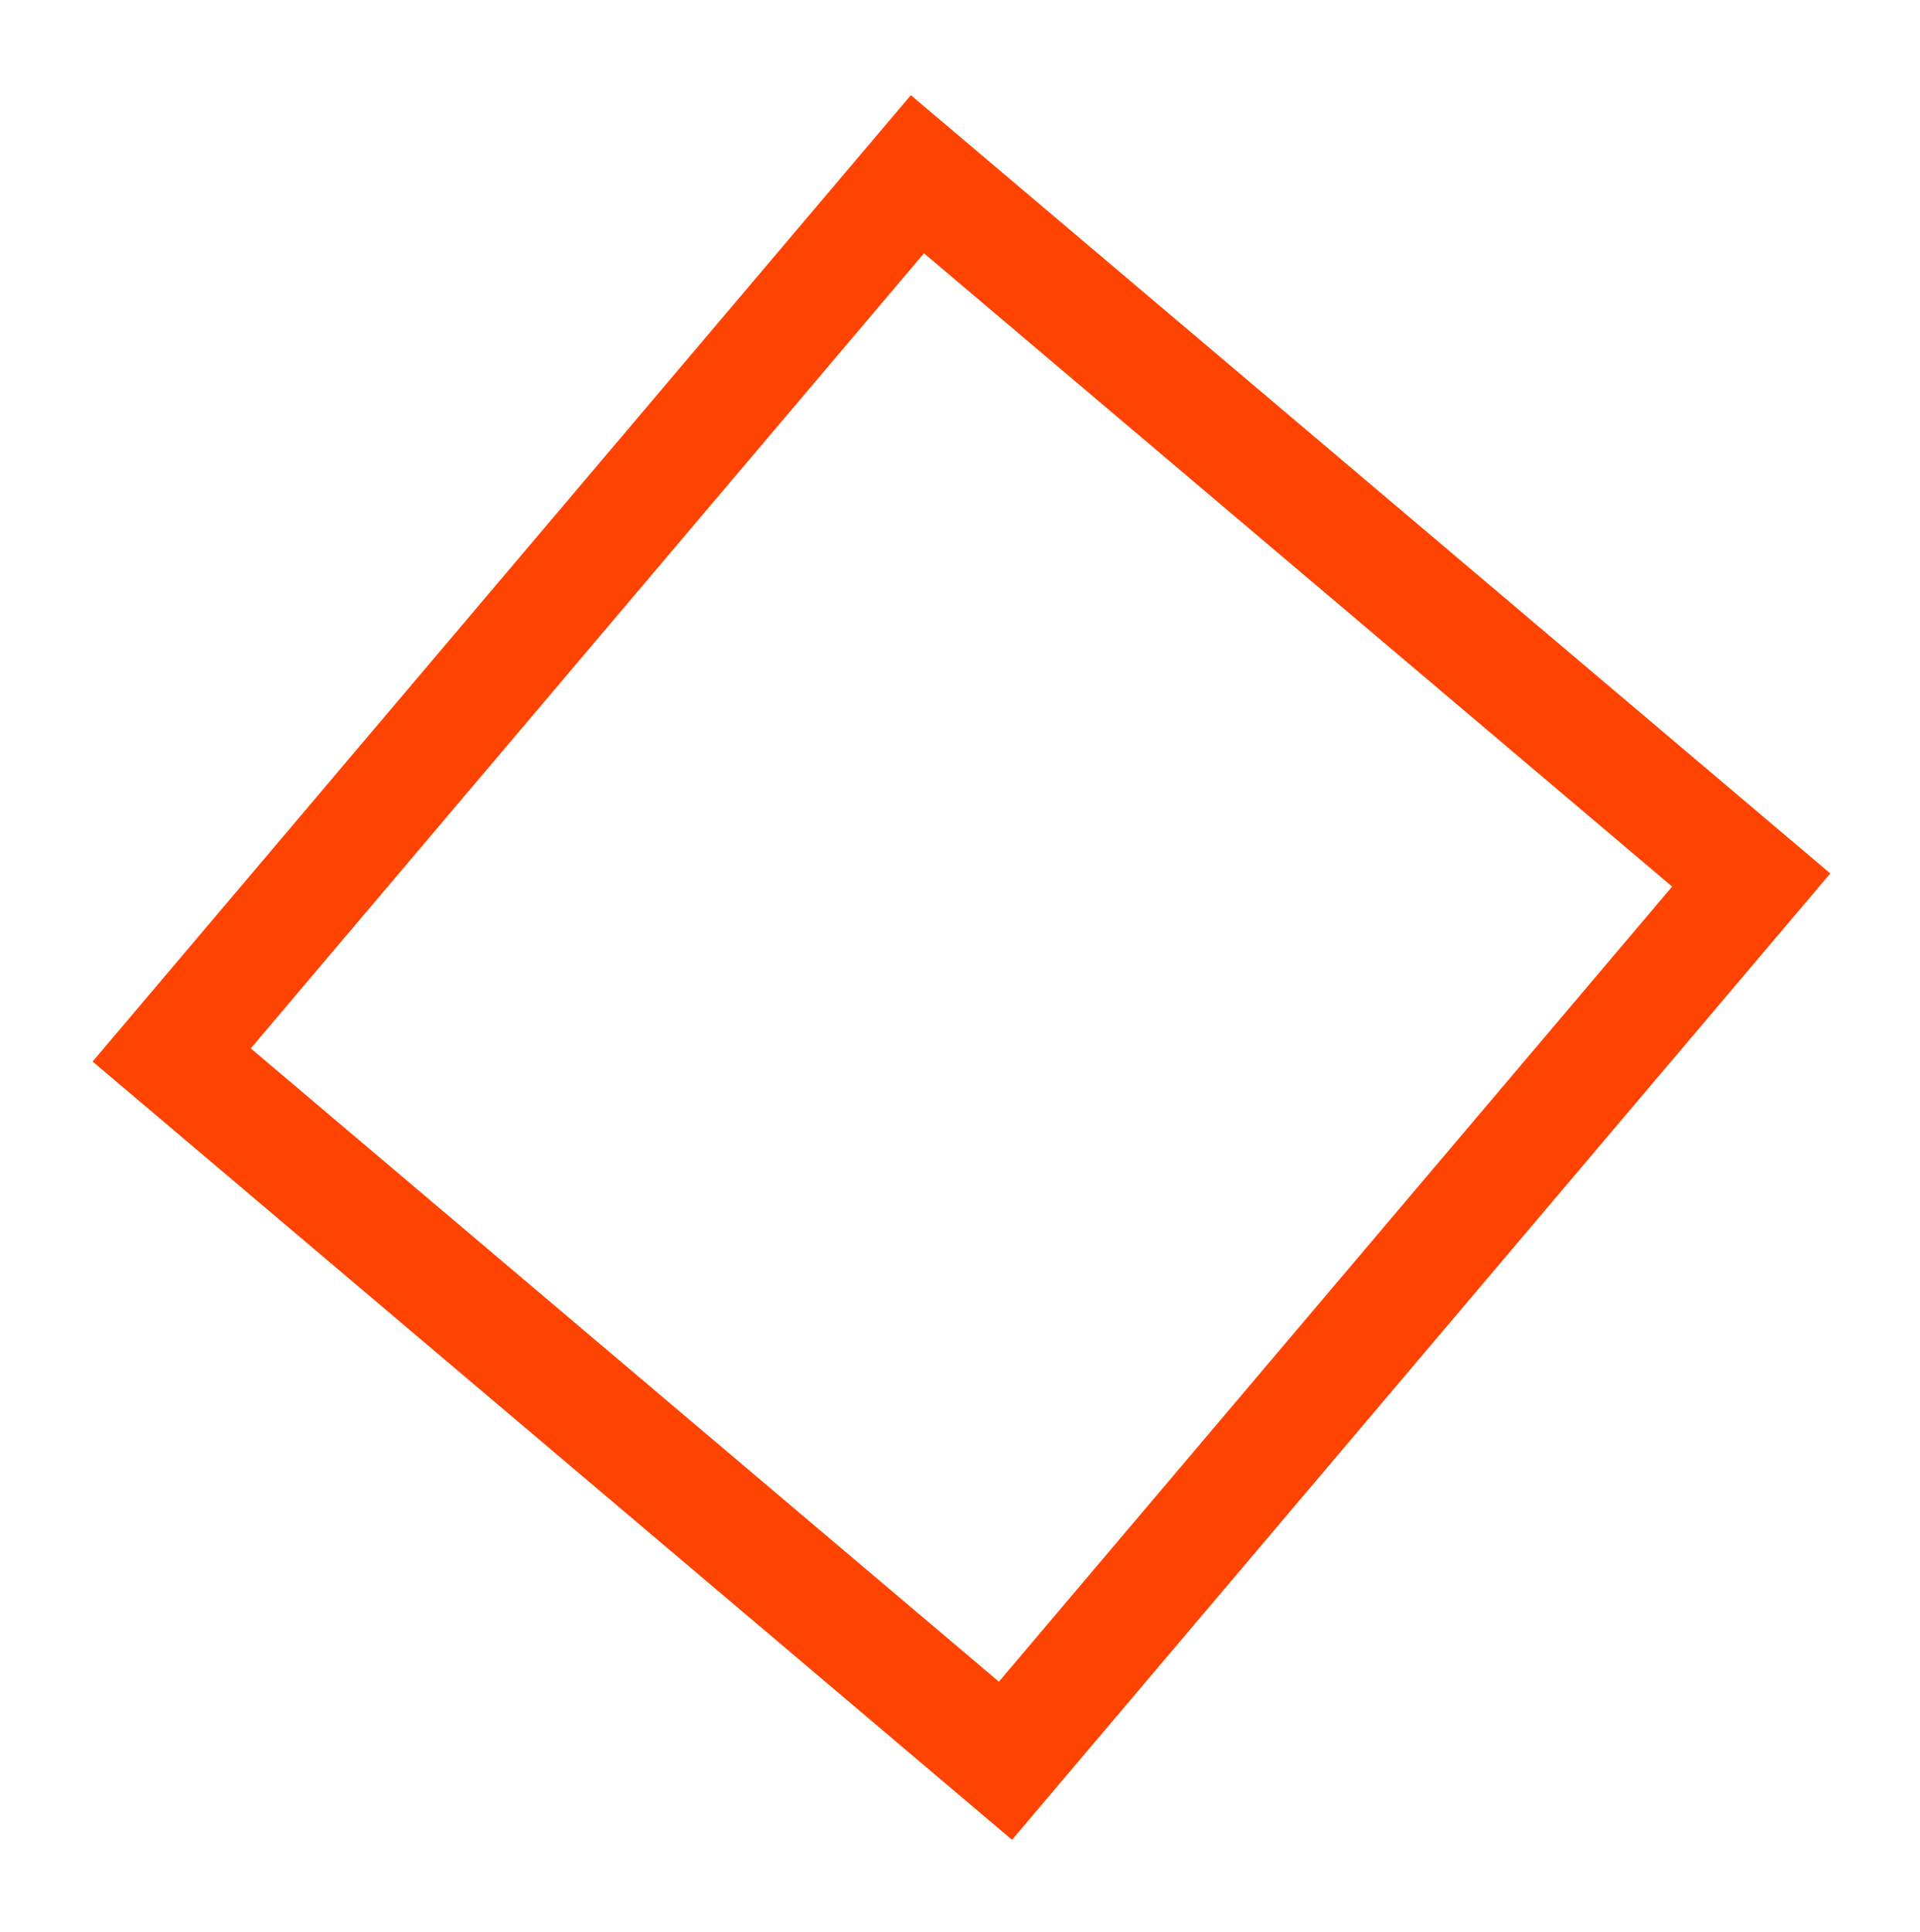<svg width="154" height="155" viewBox="0 0 154 155" fill="none" xmlns="http://www.w3.org/2000/svg">
<g filter="url(#filter0_f)">
<rect x="73.584" y="13.977" width="87.625" height="92.572" transform="rotate(40.251 73.584 13.977)" stroke="#FF4301" stroke-width="9"/>
</g>
<defs>
<filter id="filter0_f" x="0.428" y="0.635" width="153.376" height="153.955" filterUnits="userSpaceOnUse" color-interpolation-filters="sRGB">
<feFlood flood-opacity="0" result="BackgroundImageFix"/>
<feBlend mode="normal" in="SourceGraphic" in2="BackgroundImageFix" result="shape"/>
<feGaussianBlur stdDeviation="3.5" result="effect1_foregroundBlur"/>
</filter>
</defs>
</svg>

